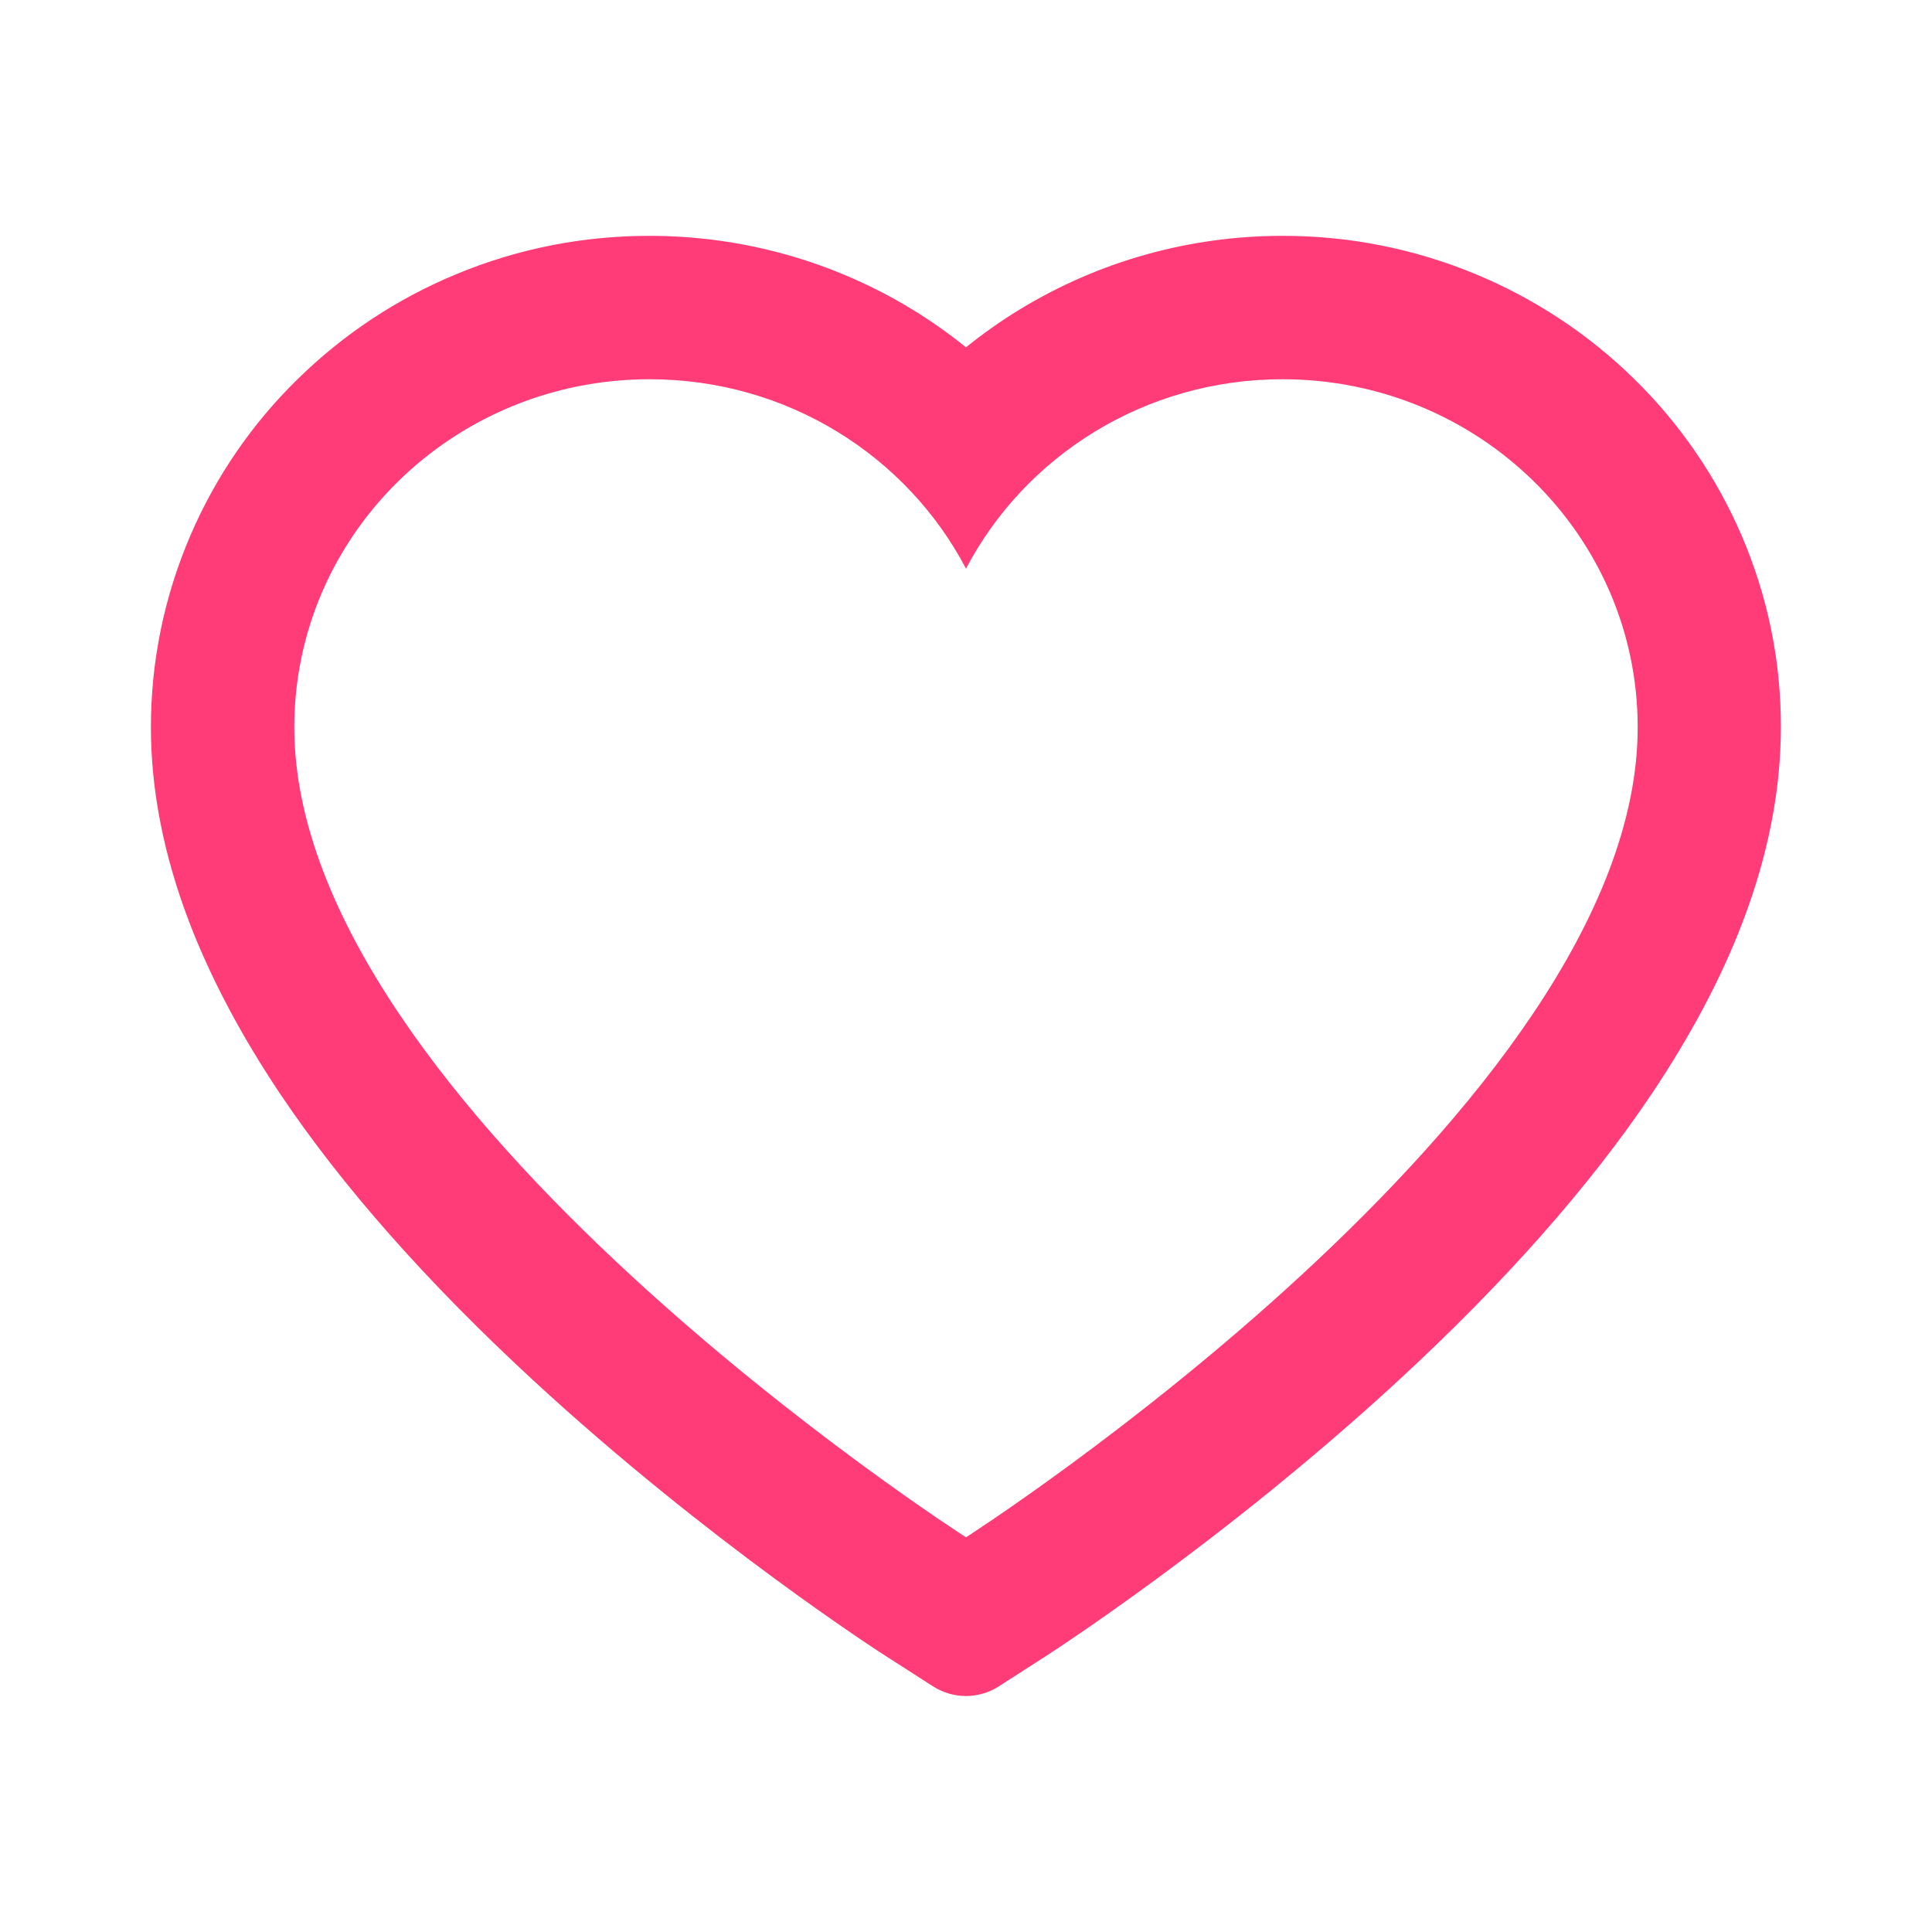 <svg width="27" height="27" viewBox="0 0 27 27" fill="none" xmlns="http://www.w3.org/2000/svg">
<path d="M24.337 7.478C23.983 6.659 23.474 5.918 22.837 5.295C22.199 4.669 21.447 4.173 20.622 3.831C19.766 3.476 18.848 3.294 17.922 3.296C16.622 3.296 15.354 3.652 14.252 4.324C13.988 4.485 13.737 4.662 13.5 4.854C13.263 4.662 13.012 4.485 12.748 4.324C11.646 3.652 10.378 3.296 9.078 3.296C8.142 3.296 7.235 3.475 6.378 3.831C5.55 4.174 4.804 4.667 4.163 5.295C3.525 5.917 3.016 6.659 2.663 7.478C2.297 8.329 2.109 9.234 2.109 10.165C2.109 11.043 2.289 11.957 2.645 12.888C2.943 13.666 3.37 14.473 3.916 15.288C4.78 16.577 5.97 17.922 7.446 19.285C9.893 21.545 12.316 23.106 12.419 23.169L13.044 23.57C13.321 23.746 13.677 23.746 13.954 23.57L14.578 23.169C14.681 23.103 17.102 21.545 19.551 19.285C21.028 17.922 22.217 16.577 23.082 15.288C23.628 14.473 24.057 13.666 24.353 12.888C24.709 11.957 24.888 11.043 24.888 10.165C24.891 9.234 24.703 8.329 24.337 7.478V7.478ZM13.5 21.484C13.5 21.484 4.113 15.47 4.113 10.165C4.113 7.478 6.336 5.3 9.078 5.3C11.006 5.3 12.677 6.376 13.5 7.947C14.323 6.376 15.994 5.3 17.922 5.3C20.664 5.3 22.887 7.478 22.887 10.165C22.887 15.47 13.5 21.484 13.5 21.484Z" fill="#FF3C78"/>
</svg>
